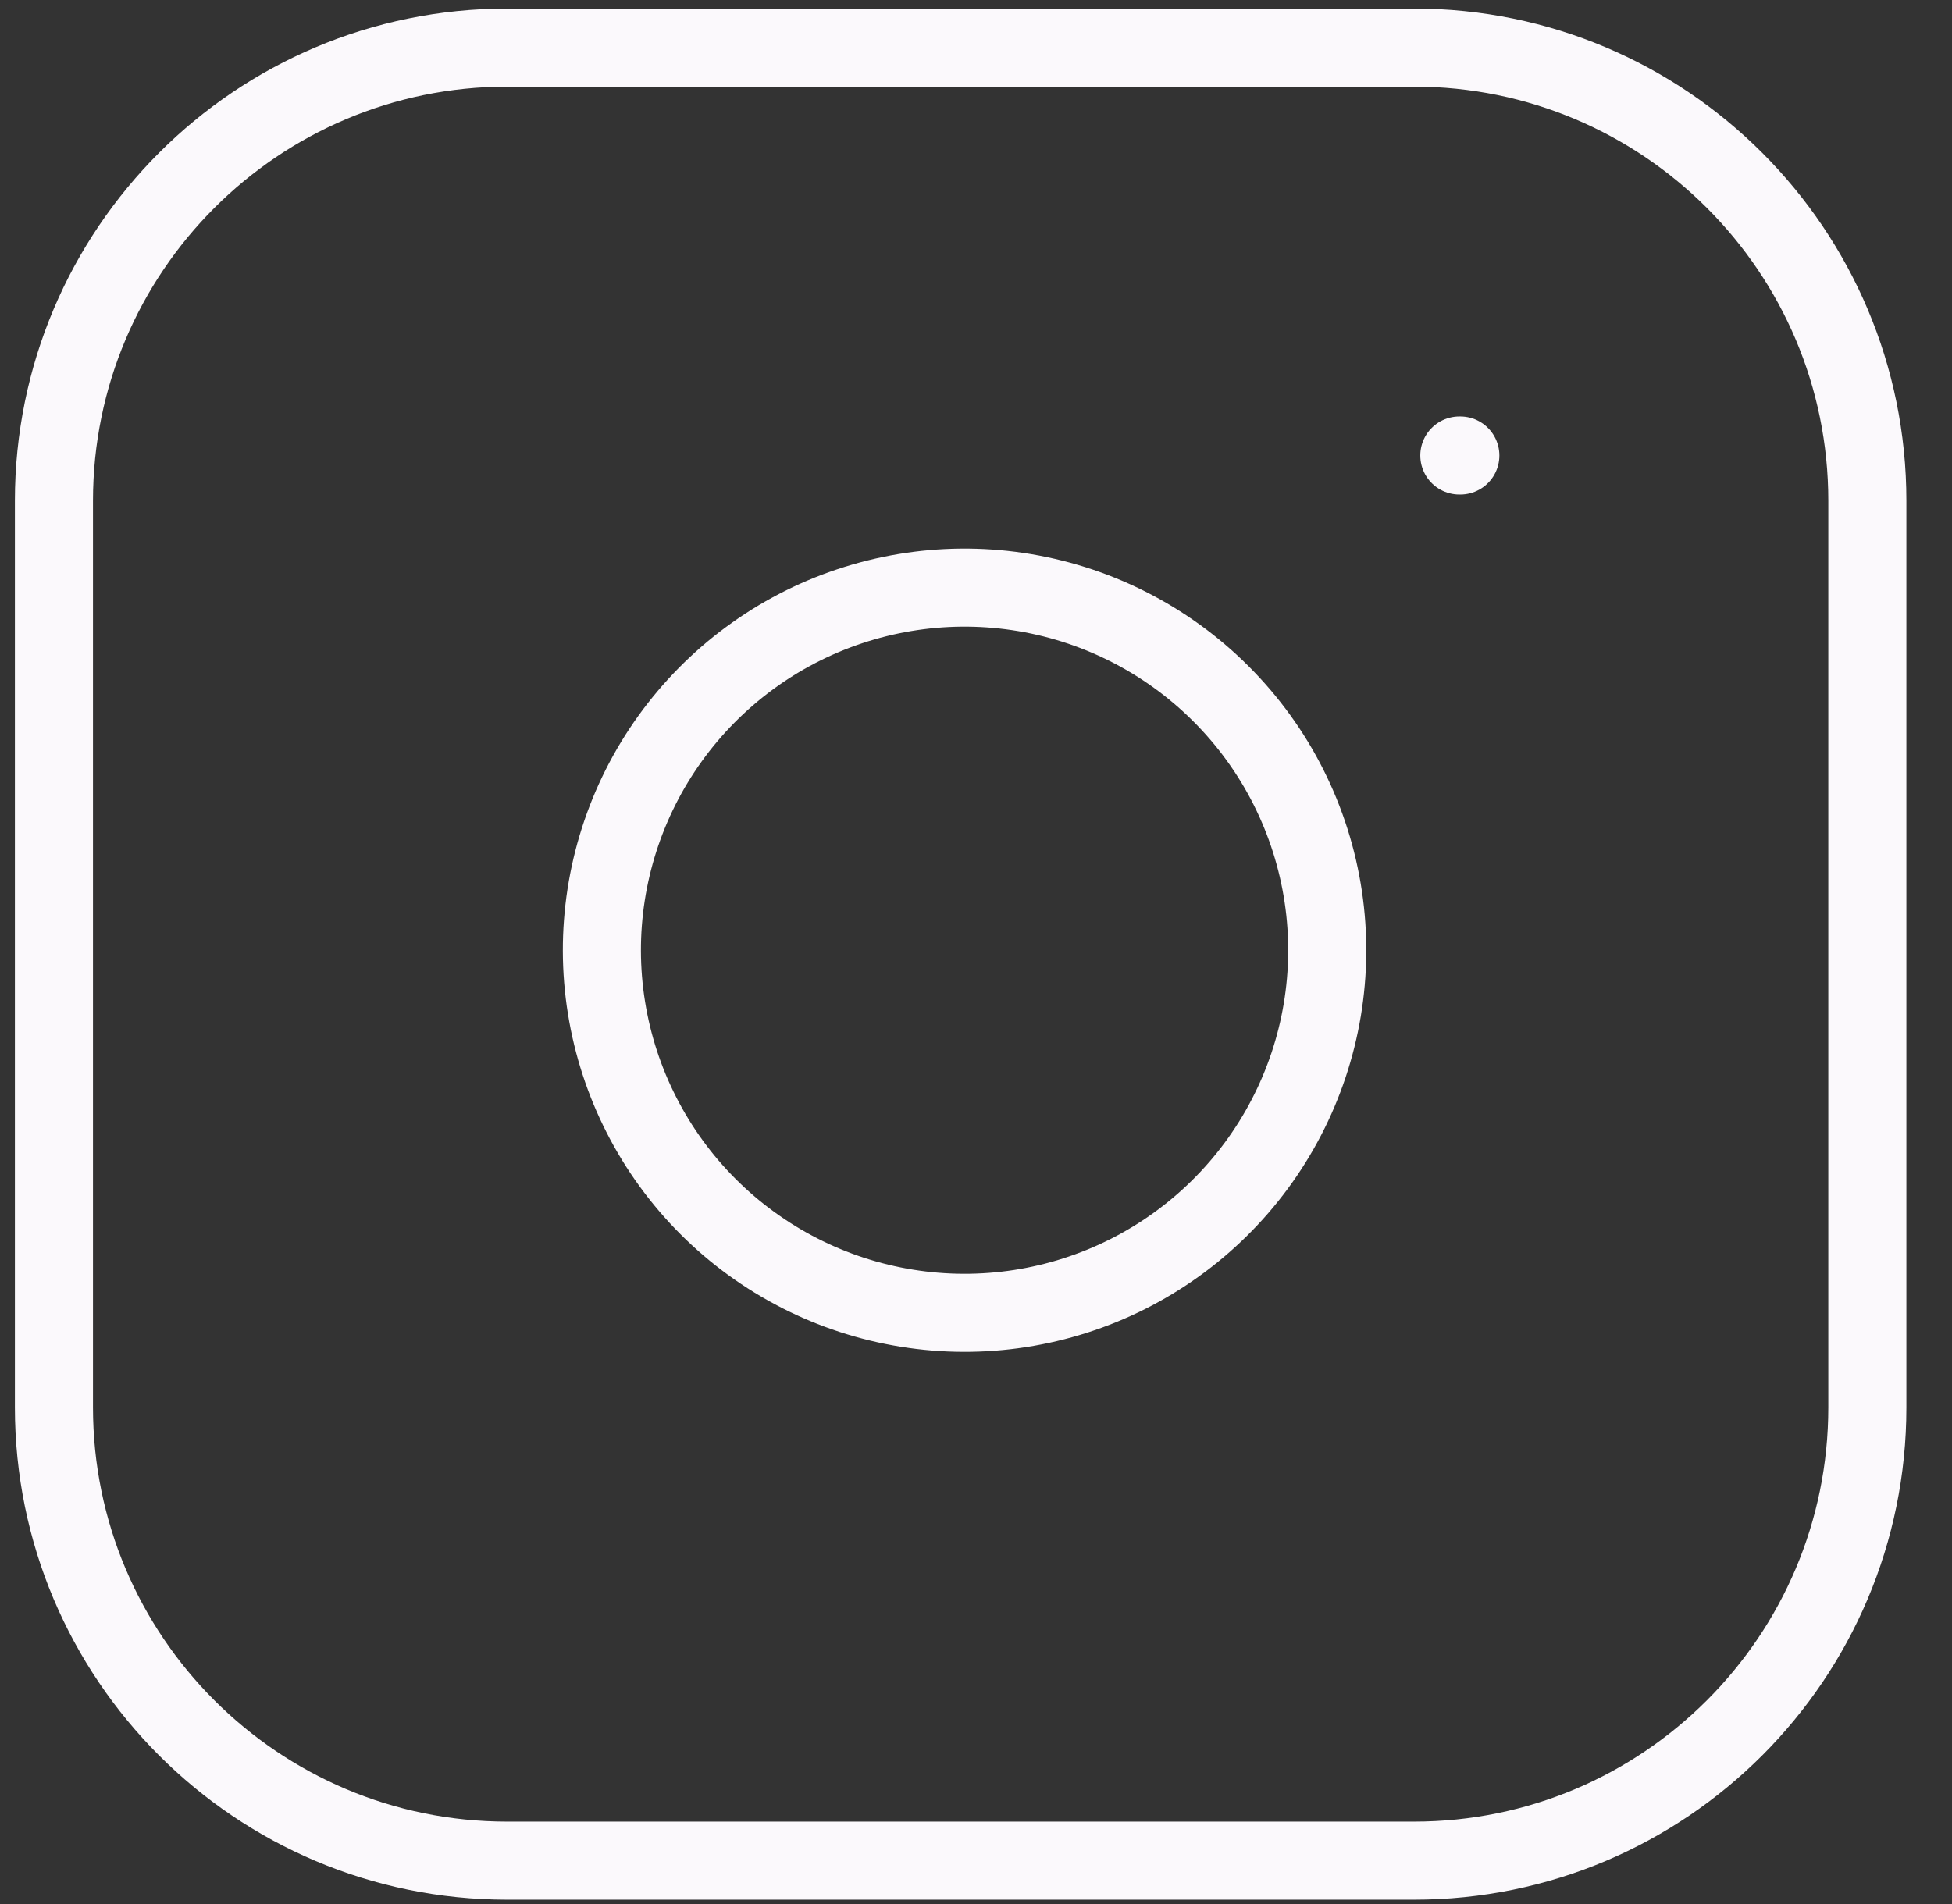 <svg width="41" height="40" viewBox="0 0 41 40" fill="none" xmlns="http://www.w3.org/2000/svg">
<rect x="0" y="0" width="41" height="40" fill="#333333" stroke="none"/>
<path d="M29.699 1H10.655C5.396 1 1.133 5.263 1.133 10.522V29.566C1.133 34.825 5.396 39.089 10.655 39.089H29.699C34.958 39.089 39.222 34.825 39.222 29.566V10.522C39.222 5.263 34.958 1 29.699 1Z" stroke="#FBF9FC" stroke-width="1.64" stroke-linecap="round" stroke-linejoin="round"/>
<path d="M27.795 18.845C28.03 20.43 27.759 22.049 27.021 23.471C26.284 24.893 25.116 26.046 23.685 26.767C22.253 27.487 20.631 27.738 19.05 27.483C17.468 27.229 16.006 26.482 14.873 25.349C13.74 24.216 12.993 22.754 12.739 21.172C12.484 19.59 12.735 17.969 13.455 16.537C14.176 15.106 15.329 13.938 16.751 13.2C18.174 12.463 19.792 12.192 21.377 12.427C22.994 12.667 24.491 13.42 25.646 14.576C26.802 15.731 27.555 17.228 27.795 18.845Z" stroke="#FBF9FC" stroke-width="1.64" stroke-linecap="round" stroke-linejoin="round"/>
<path d="M30.652 9.569H30.673" stroke="#FBF9FC" stroke-width="1.64" stroke-linecap="round" stroke-linejoin="round"/>
</svg>
